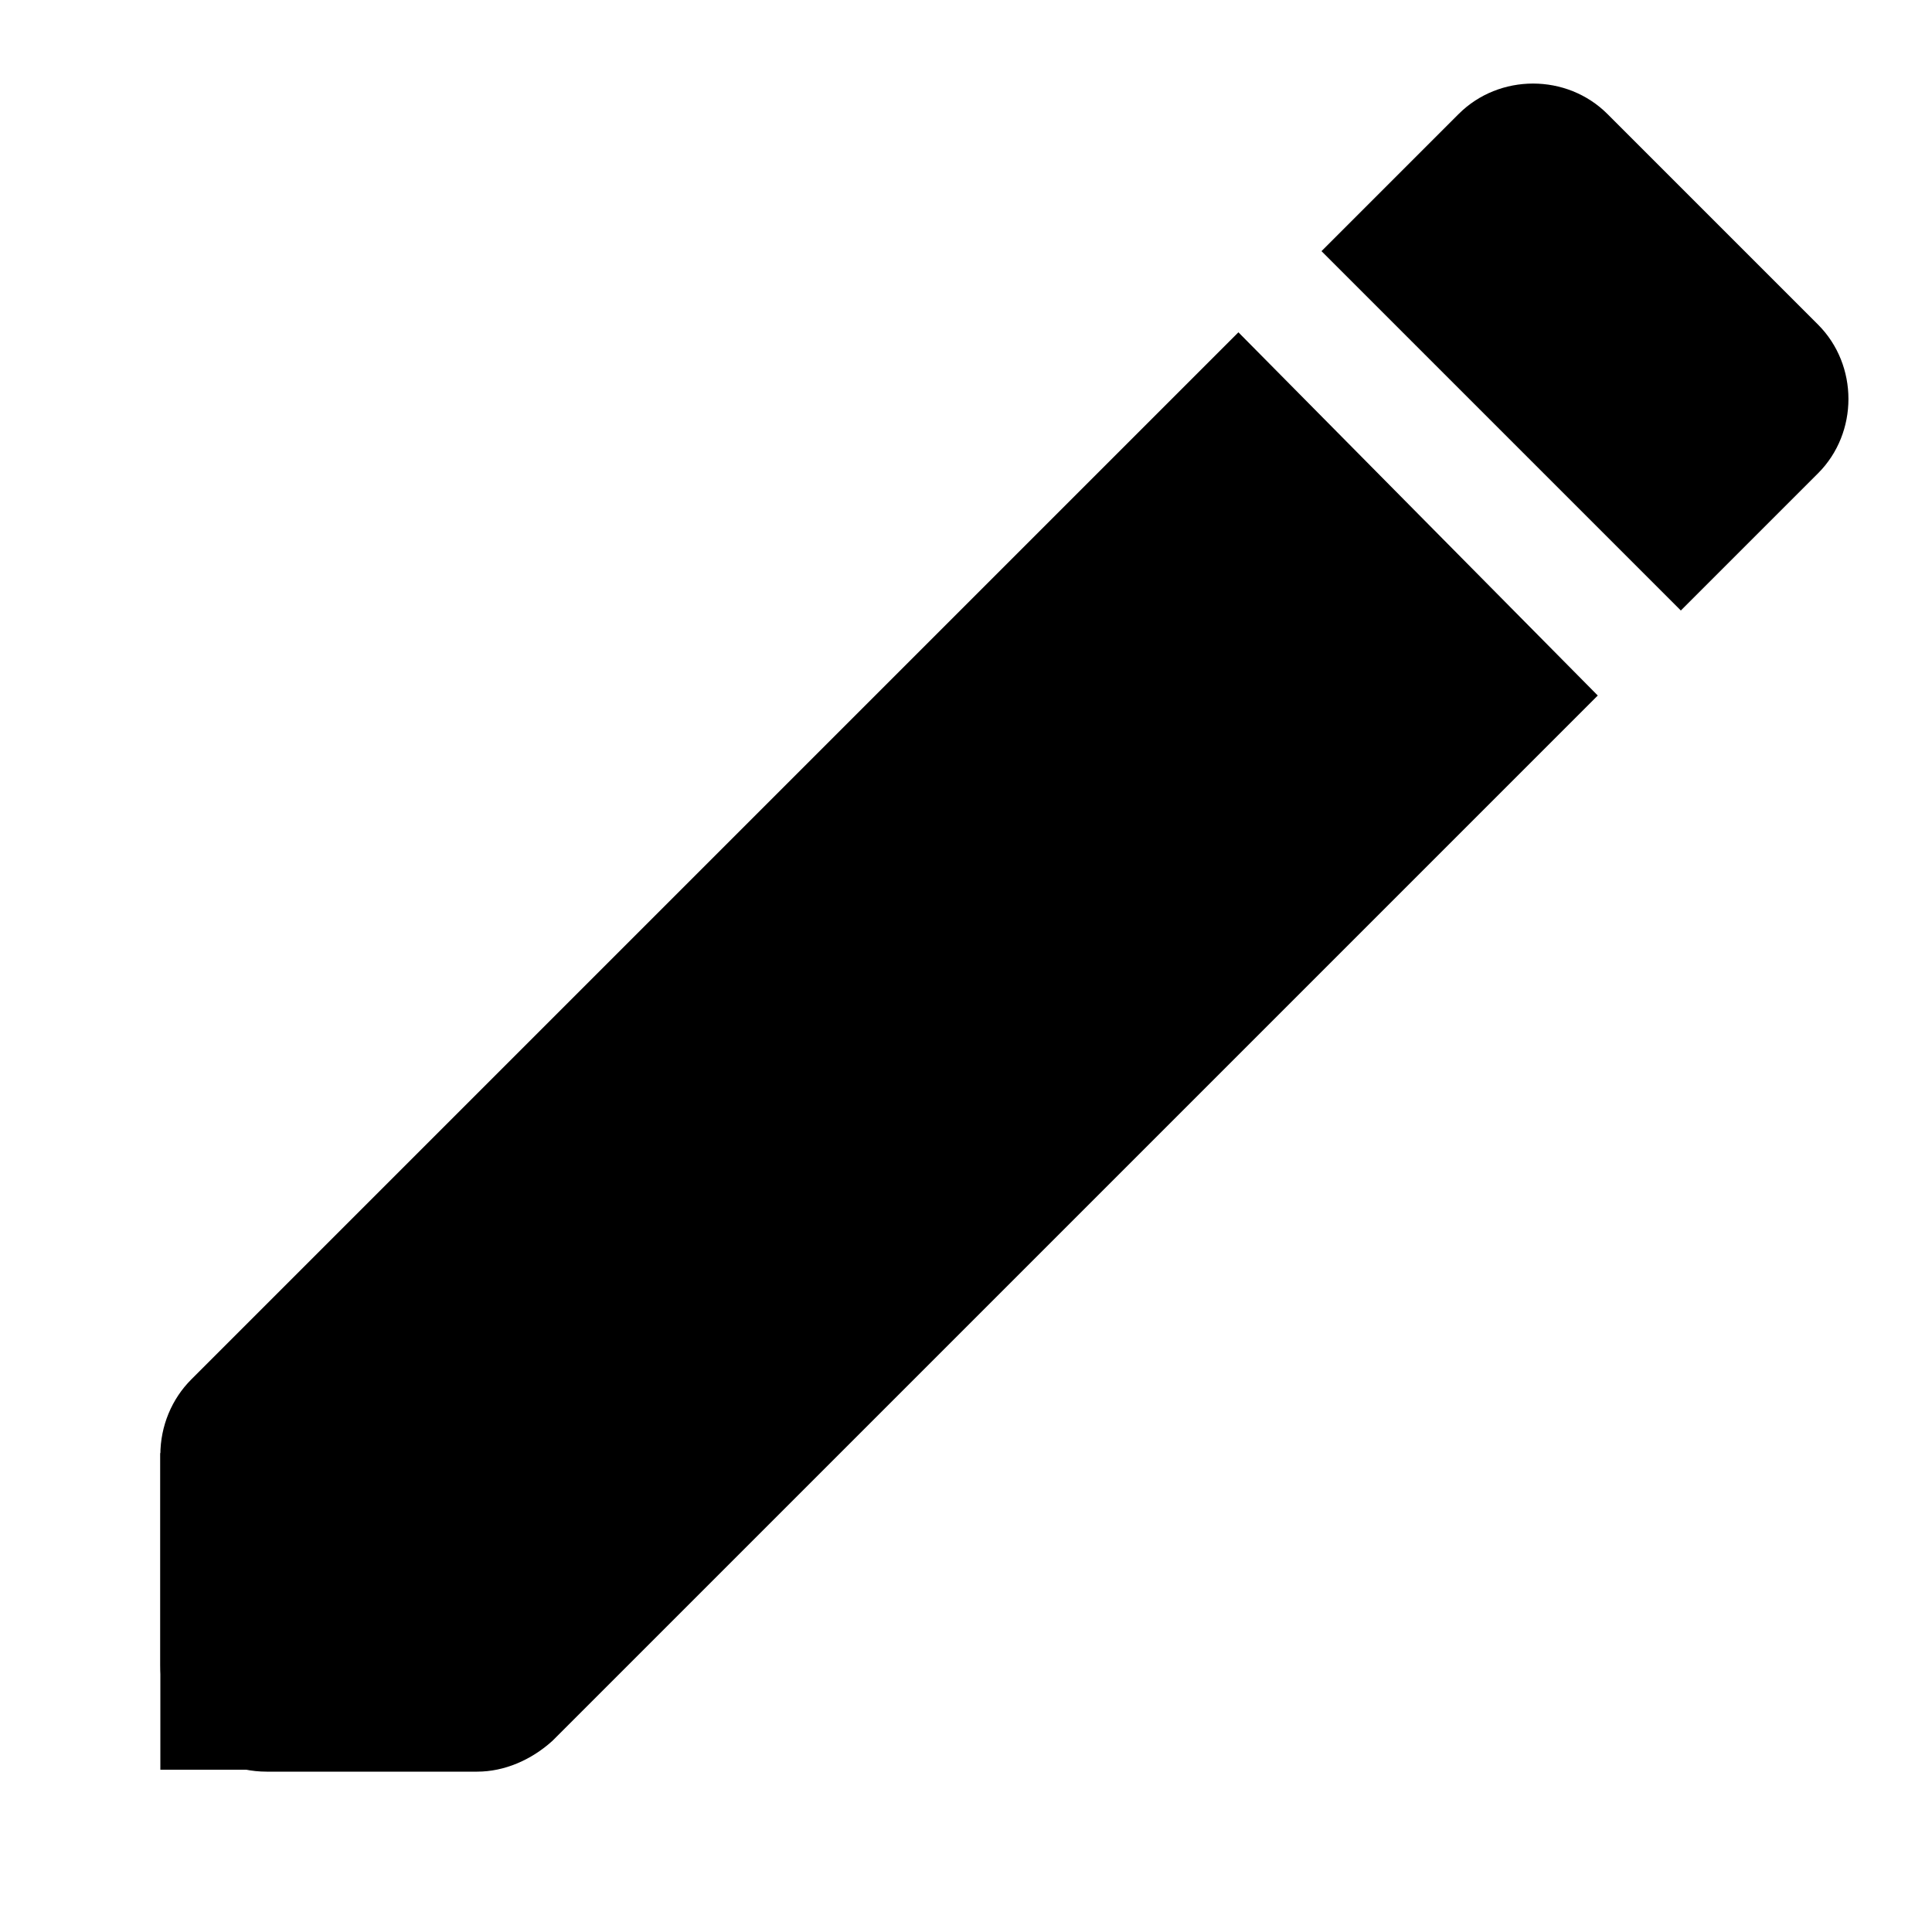 <?xml version="1.0" encoding="utf-8"?>
<!-- Generator: Adobe Illustrator 23.0.1, SVG Export Plug-In . SVG Version: 6.00 Build 0)  -->
<svg version="1.1" id="Layer_1" xmlns="http://www.w3.org/2000/svg" xmlns:xlink="http://www.w3.org/1999/xlink" x="0px" y="0px"
	 viewBox="0 0 100 100" style="enable-background:new 0 0 100 100;" xml:space="preserve">
<path d="M9.9,71.4c-1,1-1.6,2.4-1.6,3.9v10.9c0,3,2.4,5.5,5.5,5.5h10.9c1.4,0,2.8-0.6,3.9-1.6l54.1-54.1L64.1,17.2L9.9,71.4z"/>
<path d="M94.1,16.8L83.2,5.9c-2.1-2.1-5.6-2.1-7.7,0L68.4,13L87,31.6l7.1-7.1C96.2,22.4,96.2,18.9,94.1,16.8L94.1,16.8z"/>
<polyline points="8.3,75.2 8.3,91.6 25,91.6 "/>
</svg>
